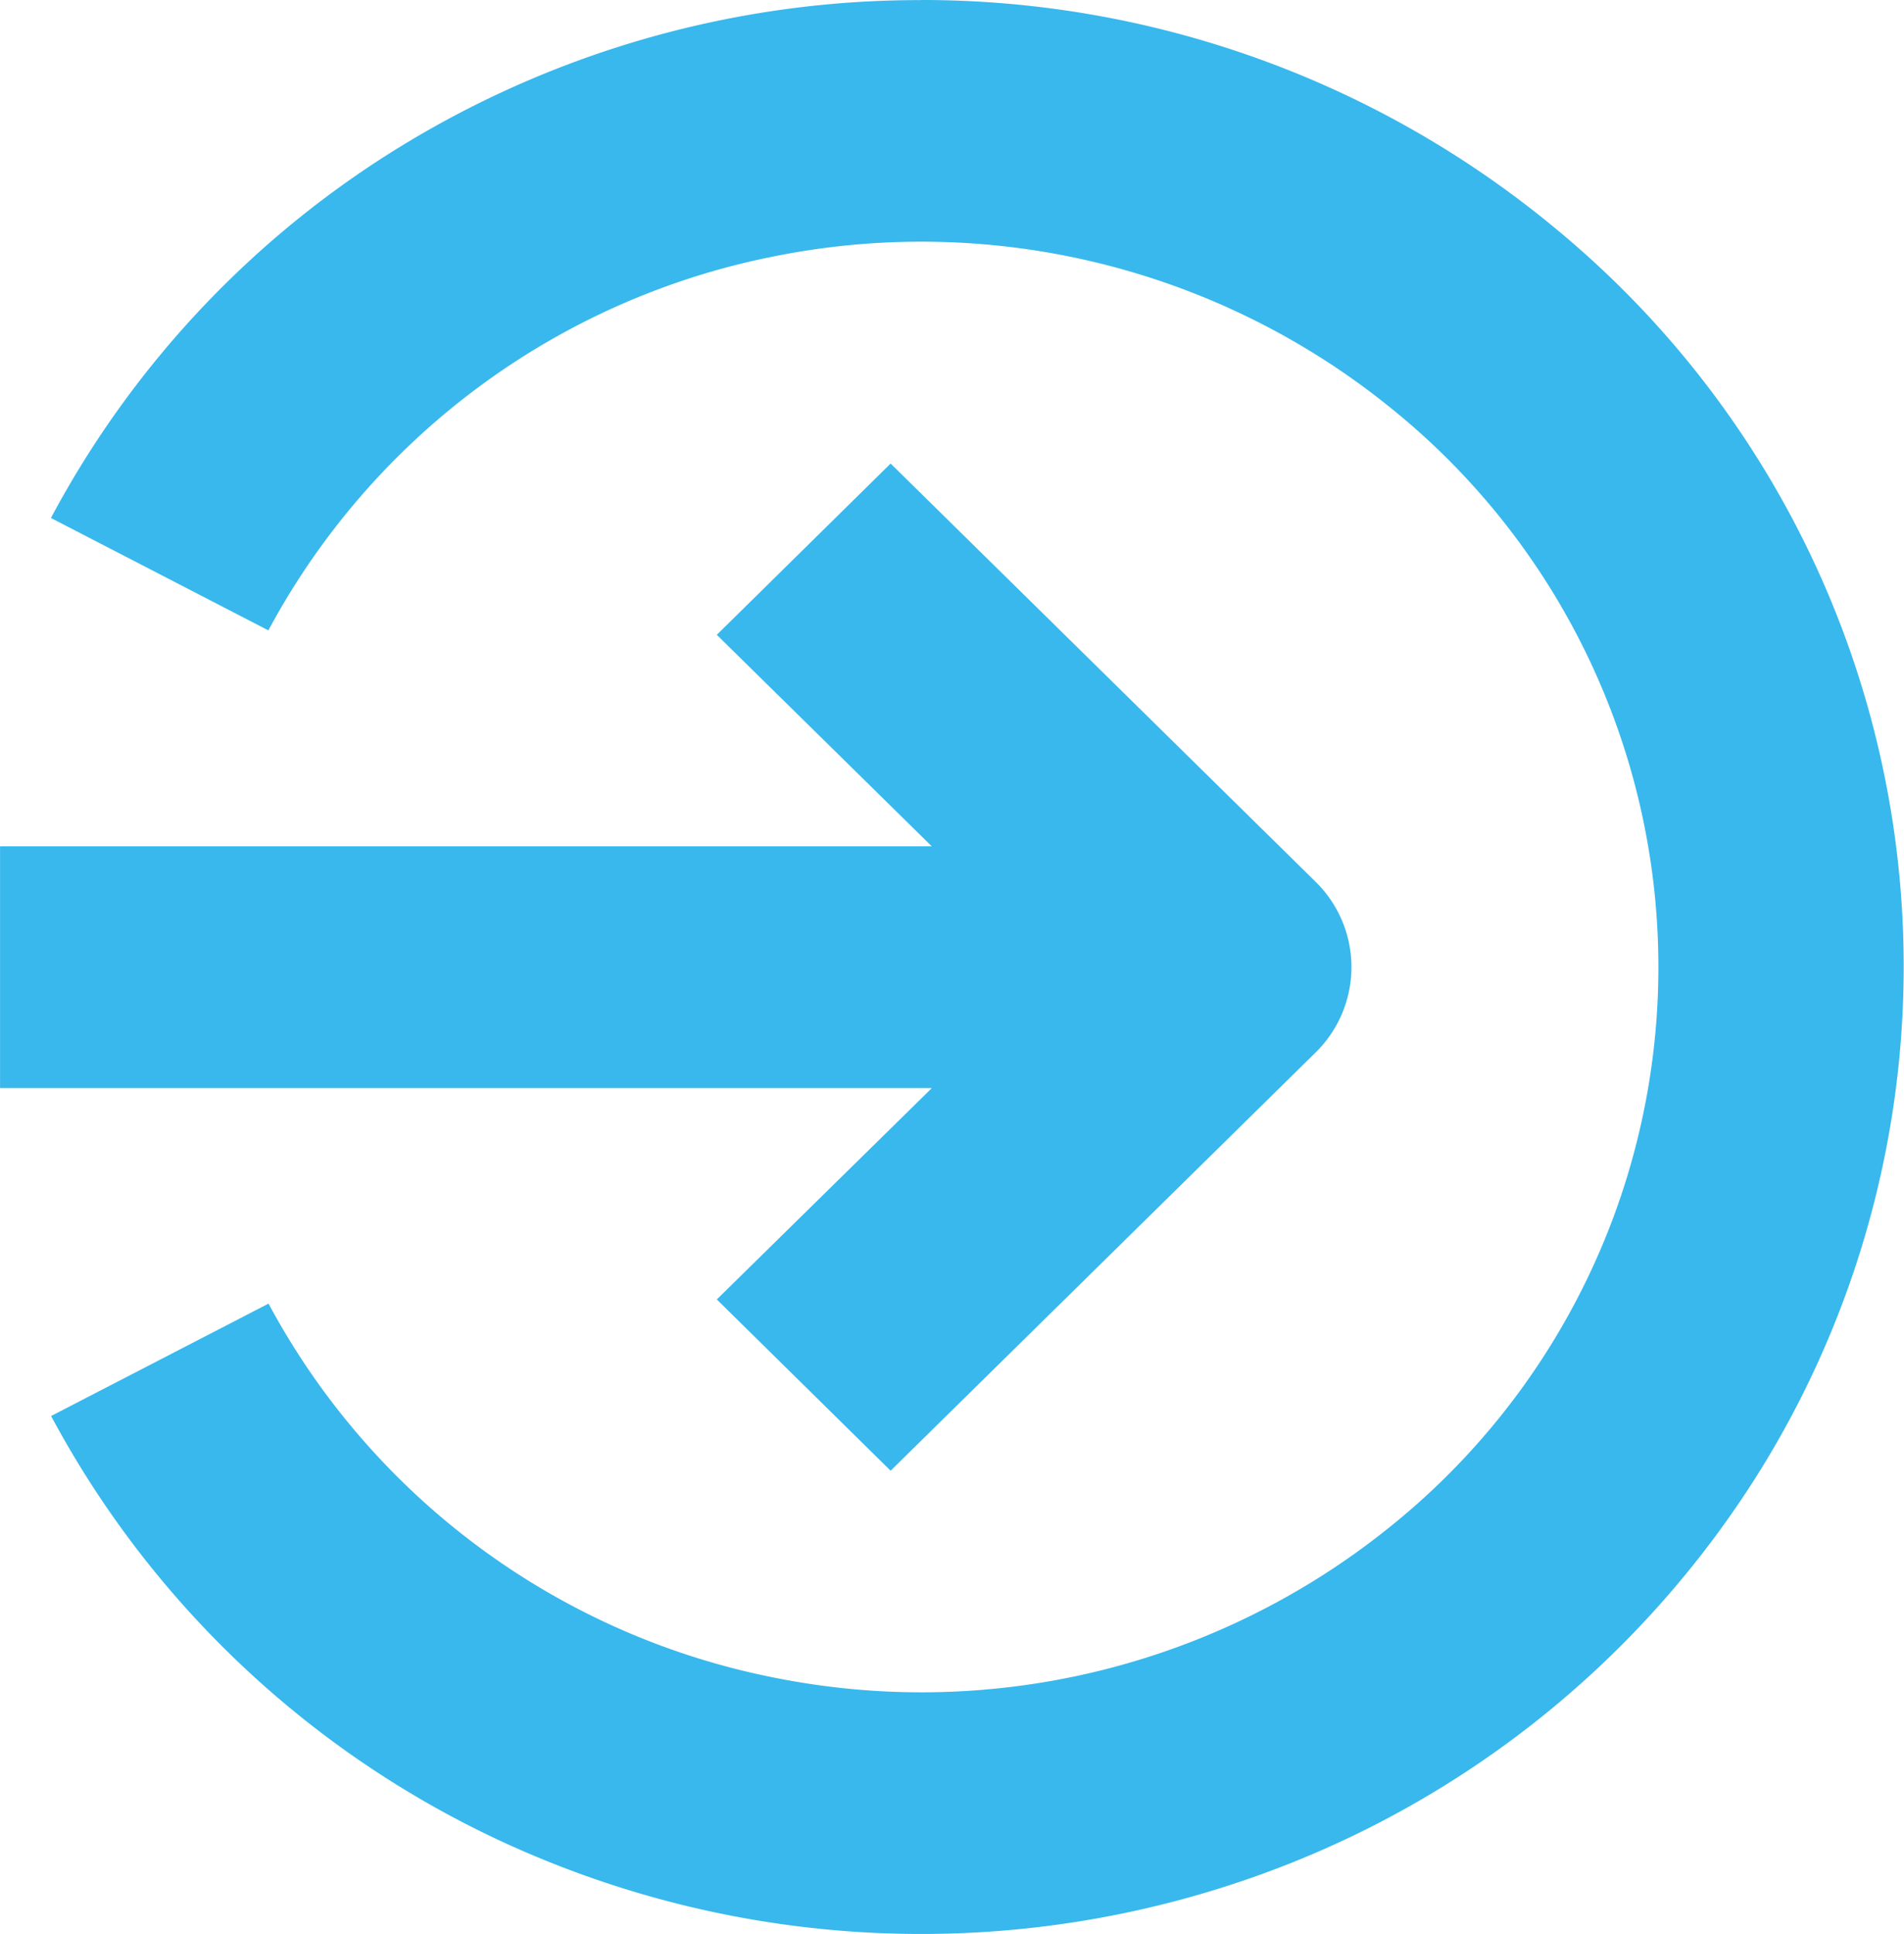 <svg id="SIGN_IN" data-name="SIGN IN" xmlns="http://www.w3.org/2000/svg" width="35.58" height="36.135" viewBox="0 0 35.58 36.135">
  <path id="Path_689" data-name="Path 689" d="M201.959,100.789a18.553,18.553,0,0,0-9.507,2.6,18.154,18.154,0,0,0-6.757,7.076l4.063,2.1a13.749,13.749,0,0,1,9.439-6.986,13.941,13.941,0,0,1,11.469,2.777,13.412,13.412,0,0,1,0,21A13.941,13.941,0,0,1,199.2,132.13a13.749,13.749,0,0,1-9.439-6.986l-4.063,2.1a18.261,18.261,0,0,0,9.4,8.369,18.644,18.644,0,0,0,12.672.38,18.313,18.313,0,0,0,9.9-7.789,17.865,17.865,0,0,0-3.815-23.111,18.544,18.544,0,0,0-11.9-4.306Z" transform="translate(-184.743 -100.787)" fill="#38b8ed"/>
  <path id="Path_690" data-name="Path 690" d="M189.794,202.318l3.248,3.2,7.936-7.809a2.233,2.233,0,0,0,0-3.2l-7.936-7.809-3.248,3.2,4.017,3.952H176.4v4.517h17.412Z" transform="translate(-176.399 -178.039)" fill="#38b8ed"/>
</svg>
